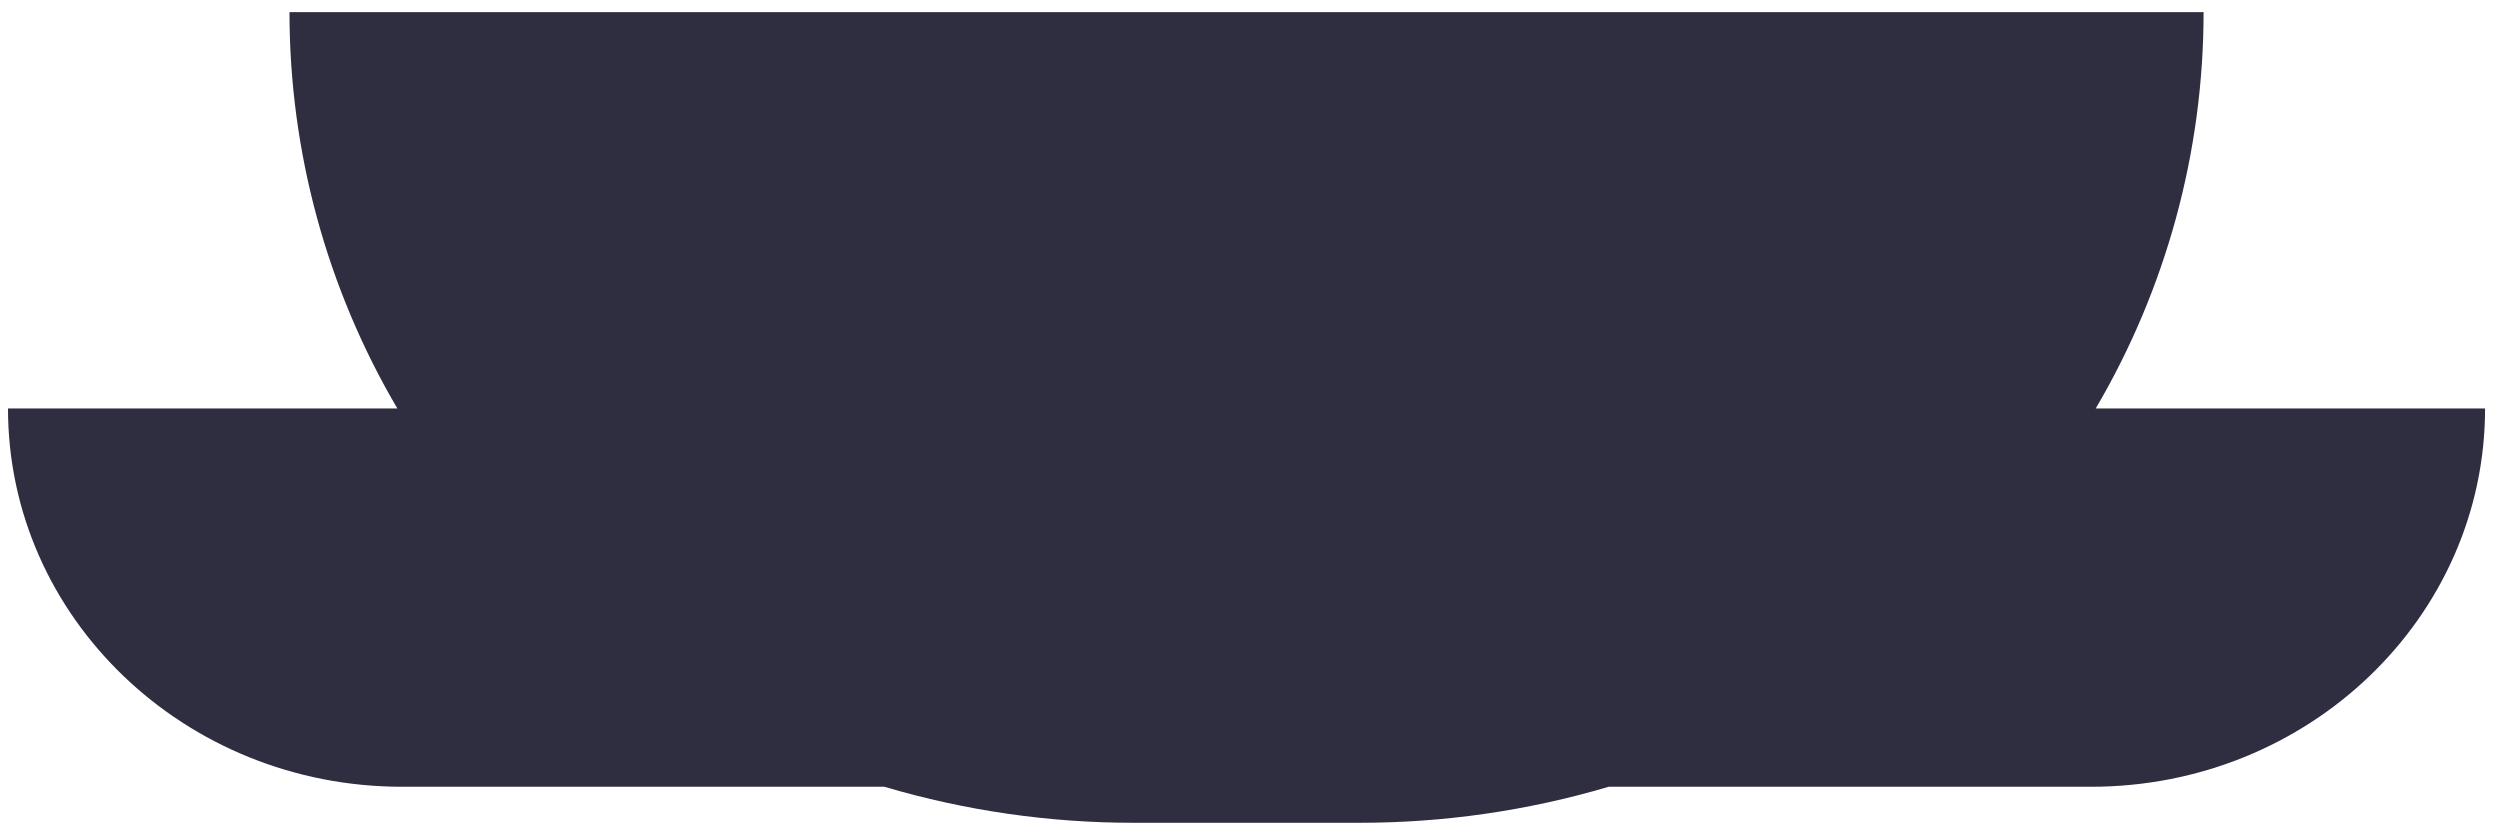 <svg width="136" height="45" viewBox="0 0 136 45" fill="none" xmlns="http://www.w3.org/2000/svg">
<path id="Vector" d="M114.008 22.219C117.85 15.684 119.876 8.24 119.875 0.659H15.748C15.747 8.24 17.773 15.684 21.615 22.219H0.435C0.435 33.586 10.033 42.8 21.873 42.8H48.109C52.517 44.104 57.09 44.764 61.686 44.76H73.937C78.533 44.764 83.106 44.104 87.514 42.8H113.75C125.59 42.8 135.188 33.586 135.188 22.219H114.008Z" fill="#2F2E41"/>
</svg>
